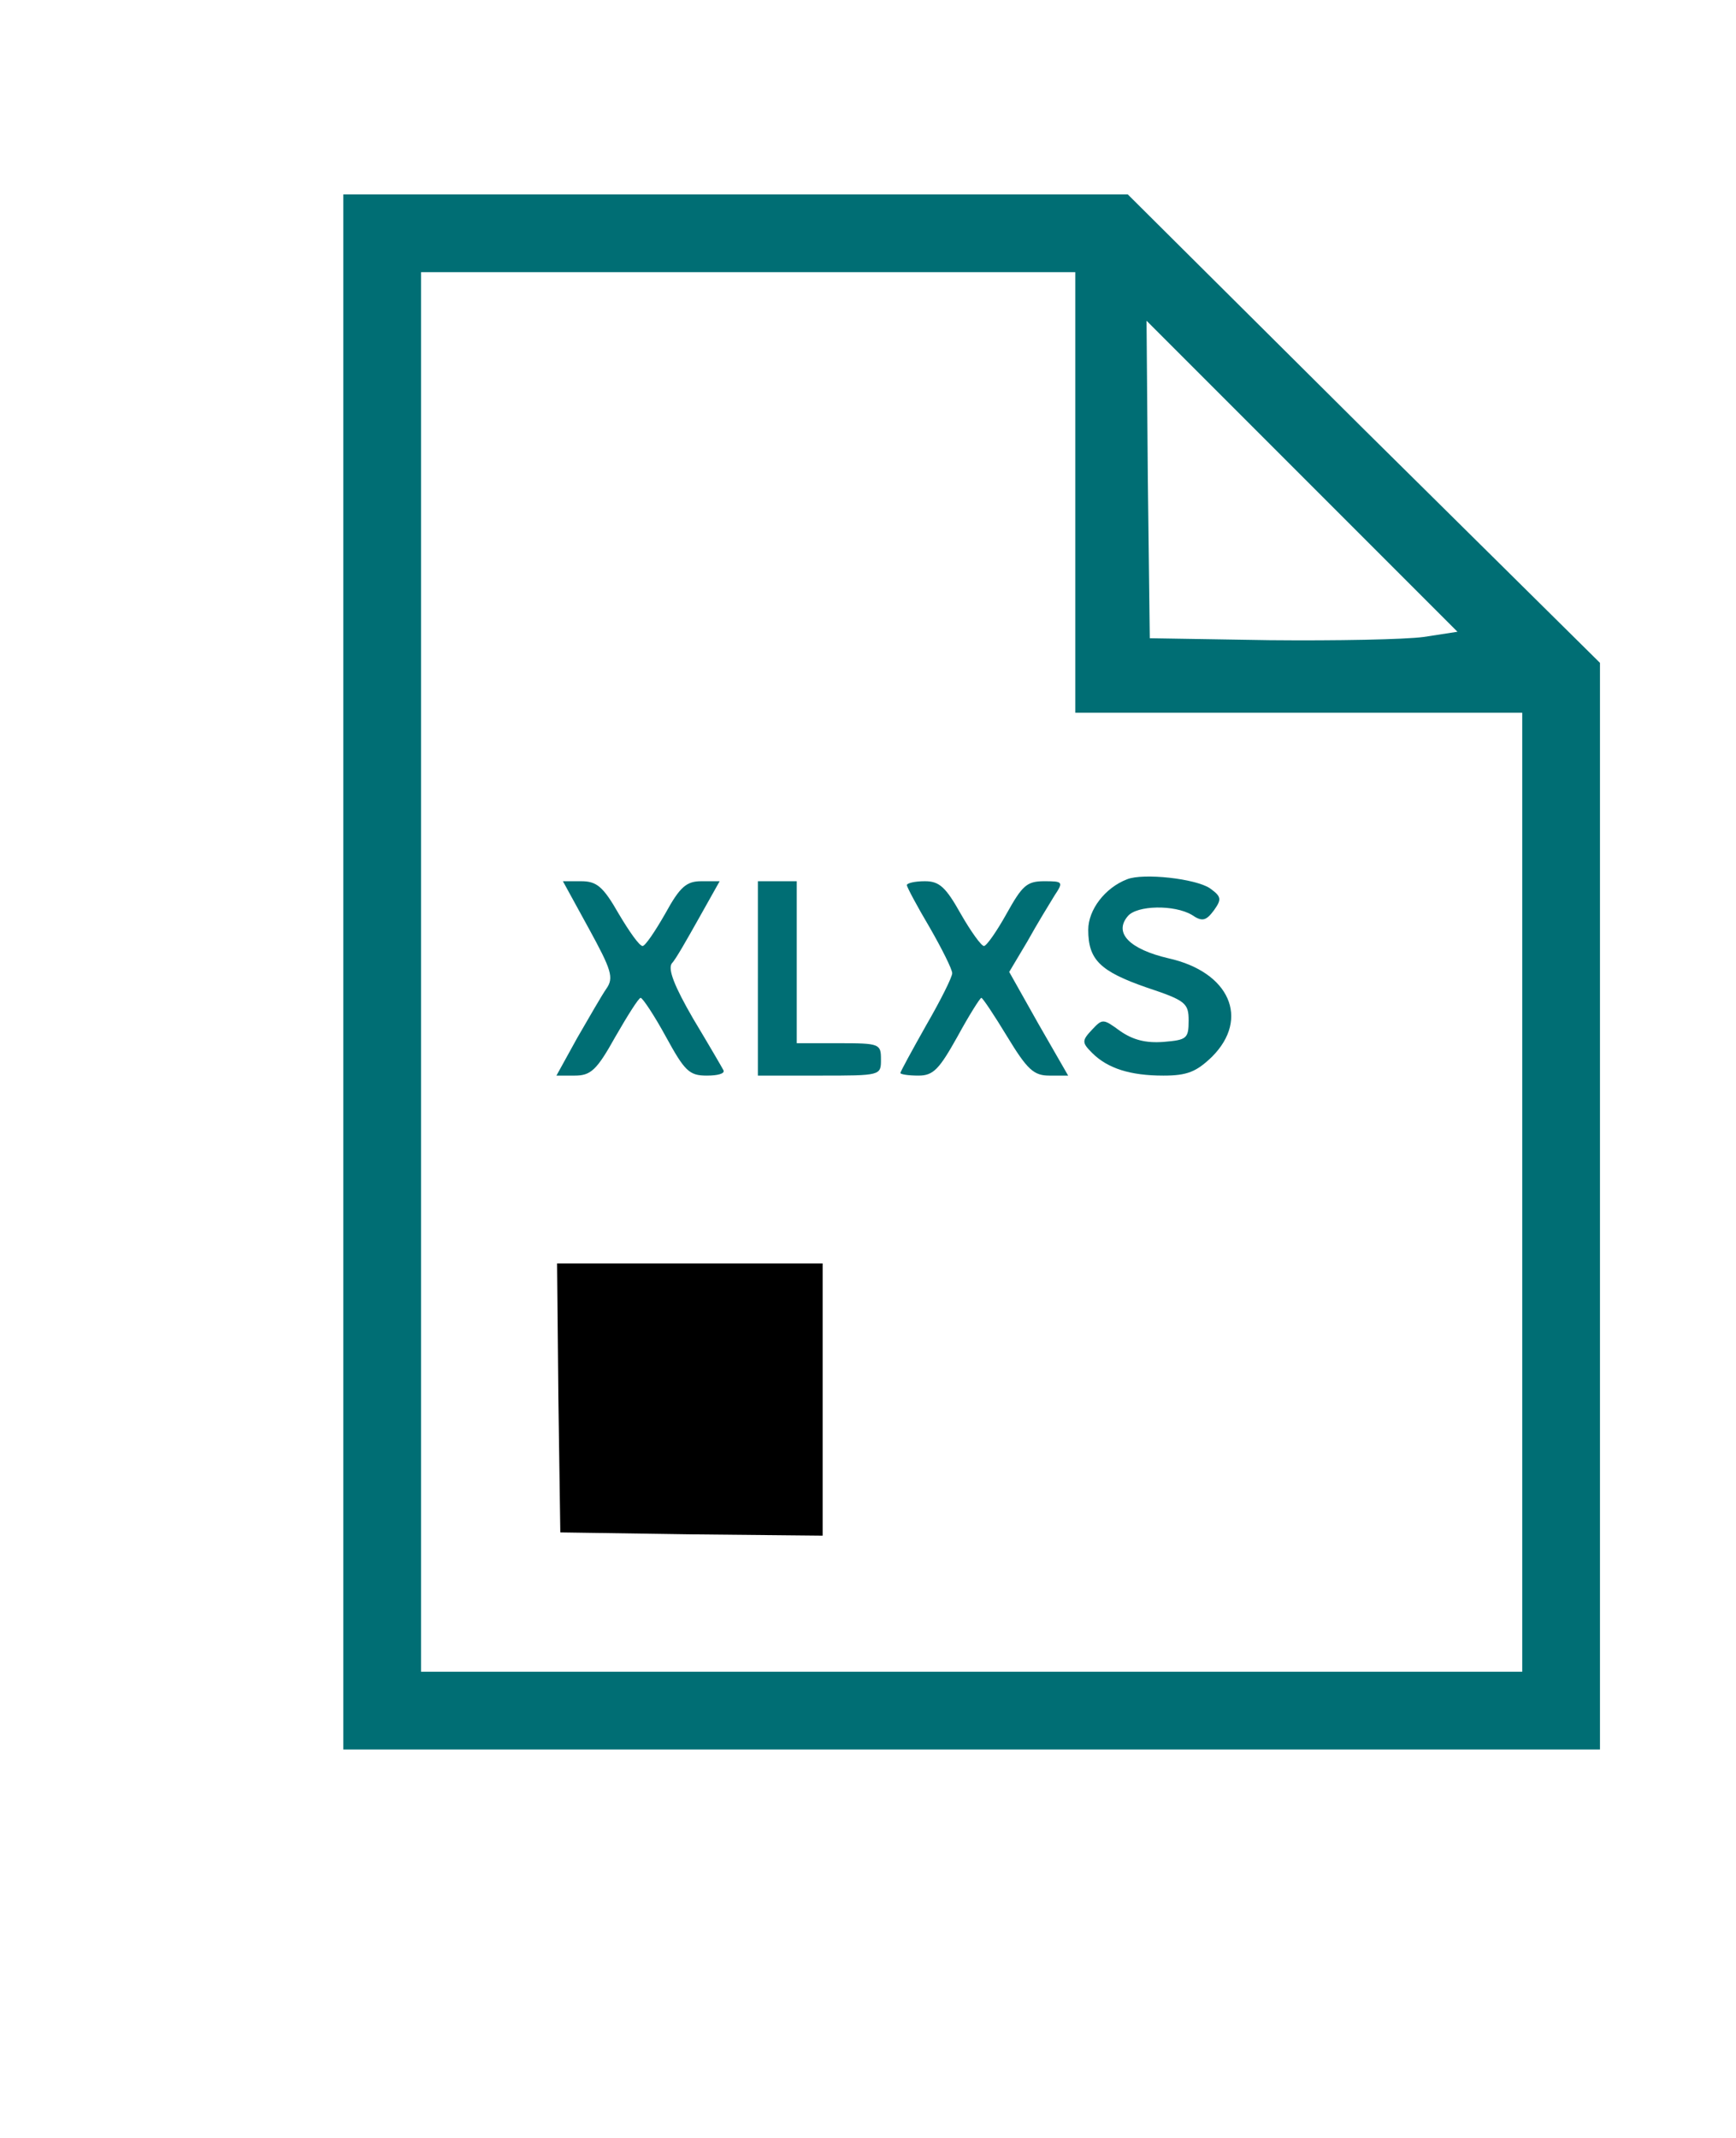 <?xml version="1.0" standalone="no"?>
<!DOCTYPE svg PUBLIC "-//W3C//DTD SVG 20010904//EN" "http://www.w3.org/TR/2001/REC-SVG-20010904/DTD/svg10.dtd">
<svg version="1.0" xmlns="http://www.w3.org/2000/svg" width="268pt" height="330pt"
    viewBox="0 0 268 330" preserveAspectRatio="xMidYMid meet">
    <g transform="translate(-250,450) scale(0.1,-0.1)" fill="#006e74"
        stroke="none">
        <path
            d="M3030 3000 l0 -1200 970 0 970 0 0 838 0 839 -365 361 -364 362 -606
0 -605 0 0 -1200z m1130 740 l0 -340 345 0 345 0 0 -740 0 -740 -850 0 -850 0
0 1080 0 1080 505 0 505 0 0 -340z m538 -223 c-29 -4 -136 -6 -238 -5 l-185 3
-3 245 -2 245 240 -240 240 -240 -52 -8z" />
        <path
            d="M4240 3143 c-34 -13 -60 -47 -60 -78 0 -46 18 -64 90 -89 60 -20 65
-24 65 -51 0 -28 -3 -30 -39 -33 -27 -2 -47 3 -67 17 -26 19 -27 19 -43 2 -16
-17 -16 -20 0 -36 24 -24 59 -35 110 -35 37 0 51 6 75 29 59 59 27 131 -67
152 -60 14 -85 39 -63 65 14 17 72 18 99 2 16 -11 22 -9 34 7 12 17 12 21 -6
34 -22 15 -103 24 -128 14z" />
        <path
            d="M3409 3067 c35 -64 39 -76 27 -93 -7 -10 -27 -45 -45 -76 l-32 -58
28 0 c25 0 34 8 63 60 19 33 36 60 39 60 3 0 21 -27 39 -60 29 -53 36 -60 63
-60 17 0 28 3 26 8 -2 4 -23 40 -47 80 -29 50 -39 76 -33 85 6 6 24 38 42 70
l32 57 -28 0 c-23 0 -33 -8 -56 -50 -16 -28 -31 -50 -35 -50 -5 0 -21 23 -37
50 -24 42 -34 50 -58 50 l-28 0 40 -73z" />
        <path
            d="M3670 2990 l0 -150 95 0 c95 0 95 0 95 25 0 24 -2 25 -65 25 l-65 0
0 125 0 125 -30 0 -30 0 0 -150z"
            fill="#006E74" />
        <path
            d="M3900 3134 c0 -3 16 -33 35 -65 19 -33 35 -65 35 -71 0 -6 -18 -42
-40 -80 -22 -39 -40 -72 -40 -74 0 -2 12 -4 28 -4 23 0 32 10 60 60 18 33 35
60 37 60 2 0 20 -27 40 -60 31 -51 41 -60 65 -60 l29 0 -46 80 -45 80 28 47
c15 27 34 58 42 71 14 21 13 22 -16 22 -27 0 -34 -7 -58 -50 -15 -27 -31 -50
-35 -50 -4 0 -20 22 -36 50 -23 41 -33 50 -55 50 -16 0 -28 -3 -28 -6z" />
        <path fill="#000000" d="M3362 2343 l3 -208 203 -3 202 -2 0 210 0 210 -205 0 -205 0 2 -207z" />
    </g>
</svg>